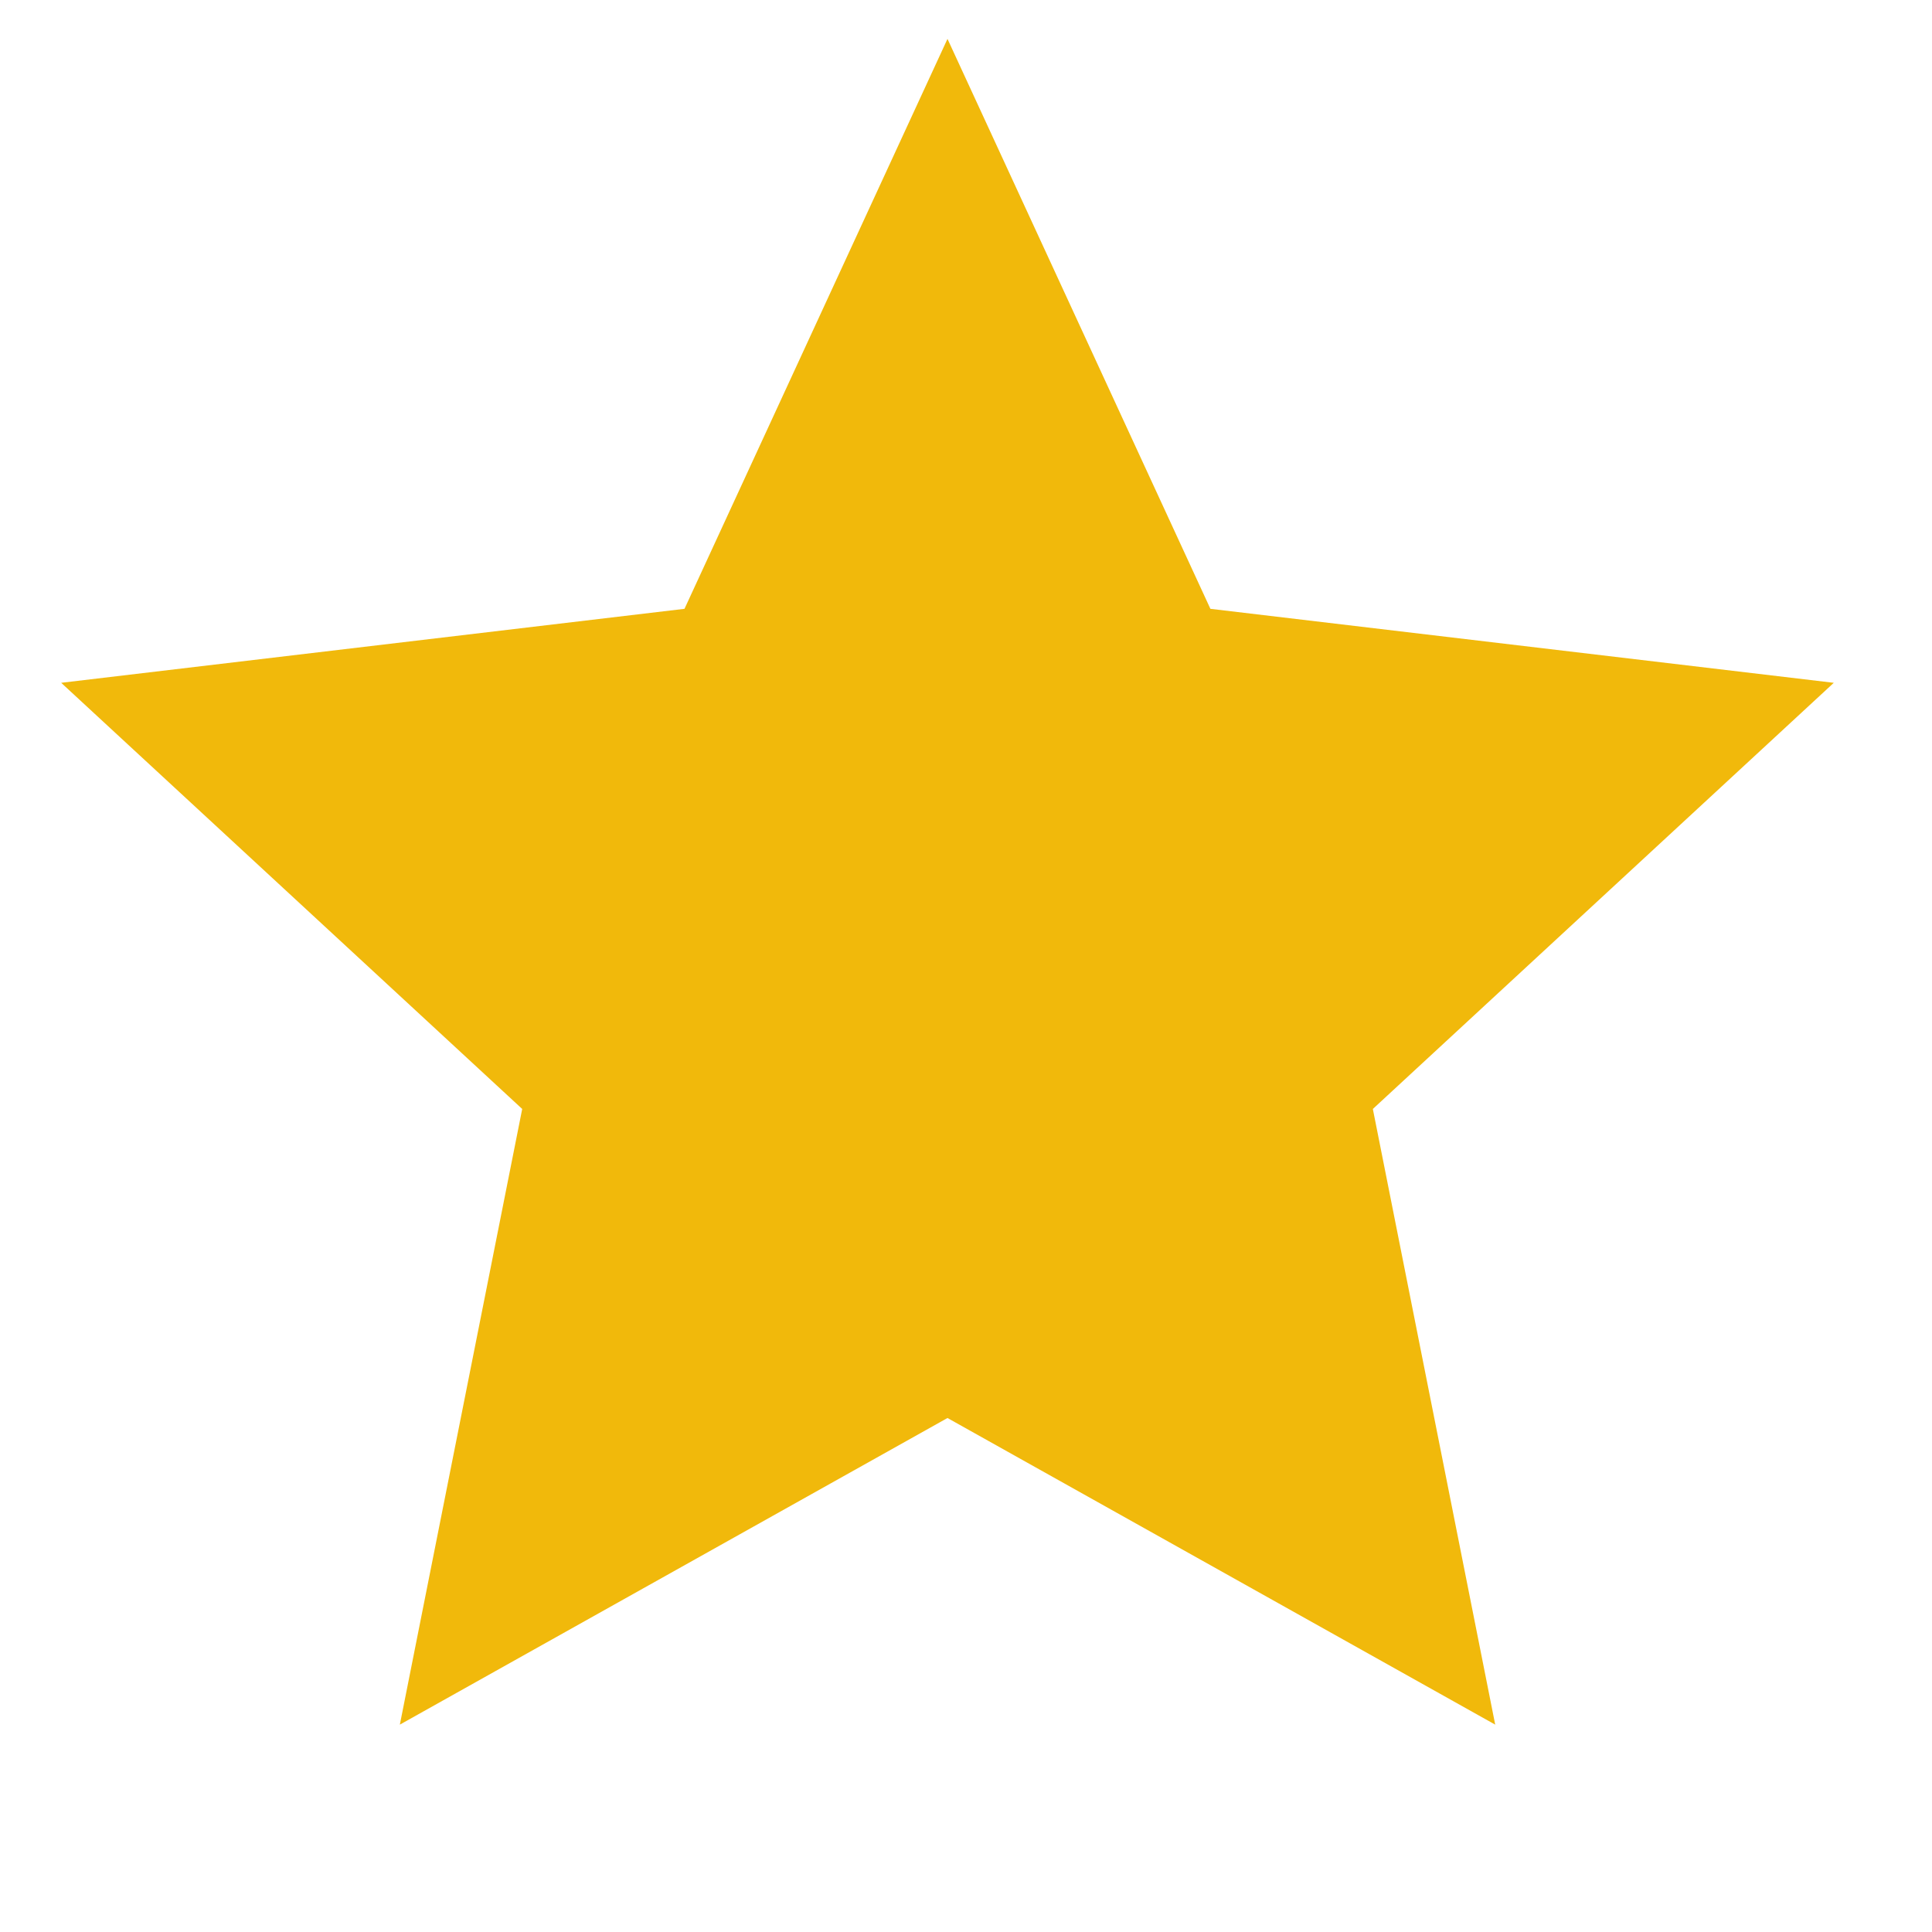 <svg width="24" height="24" fill="none" xmlns="http://www.w3.org/2000/svg"><g clip-path="url(#clip0_32_284)"><path d="M11.77 17.615l-6.803 3.809 1.52-7.648L.76 8.482l7.743-.919L11.77.483l3.266 7.08 7.744.919-5.726 5.294 1.52 7.648-6.804-3.809z" fill="#F1B90B"/></g><defs><clipPath id="clip0_32_284"><path fill="#fff" transform="translate(.194)" d="M0 0h23.152v23.152H0z"/></clipPath></defs></svg>